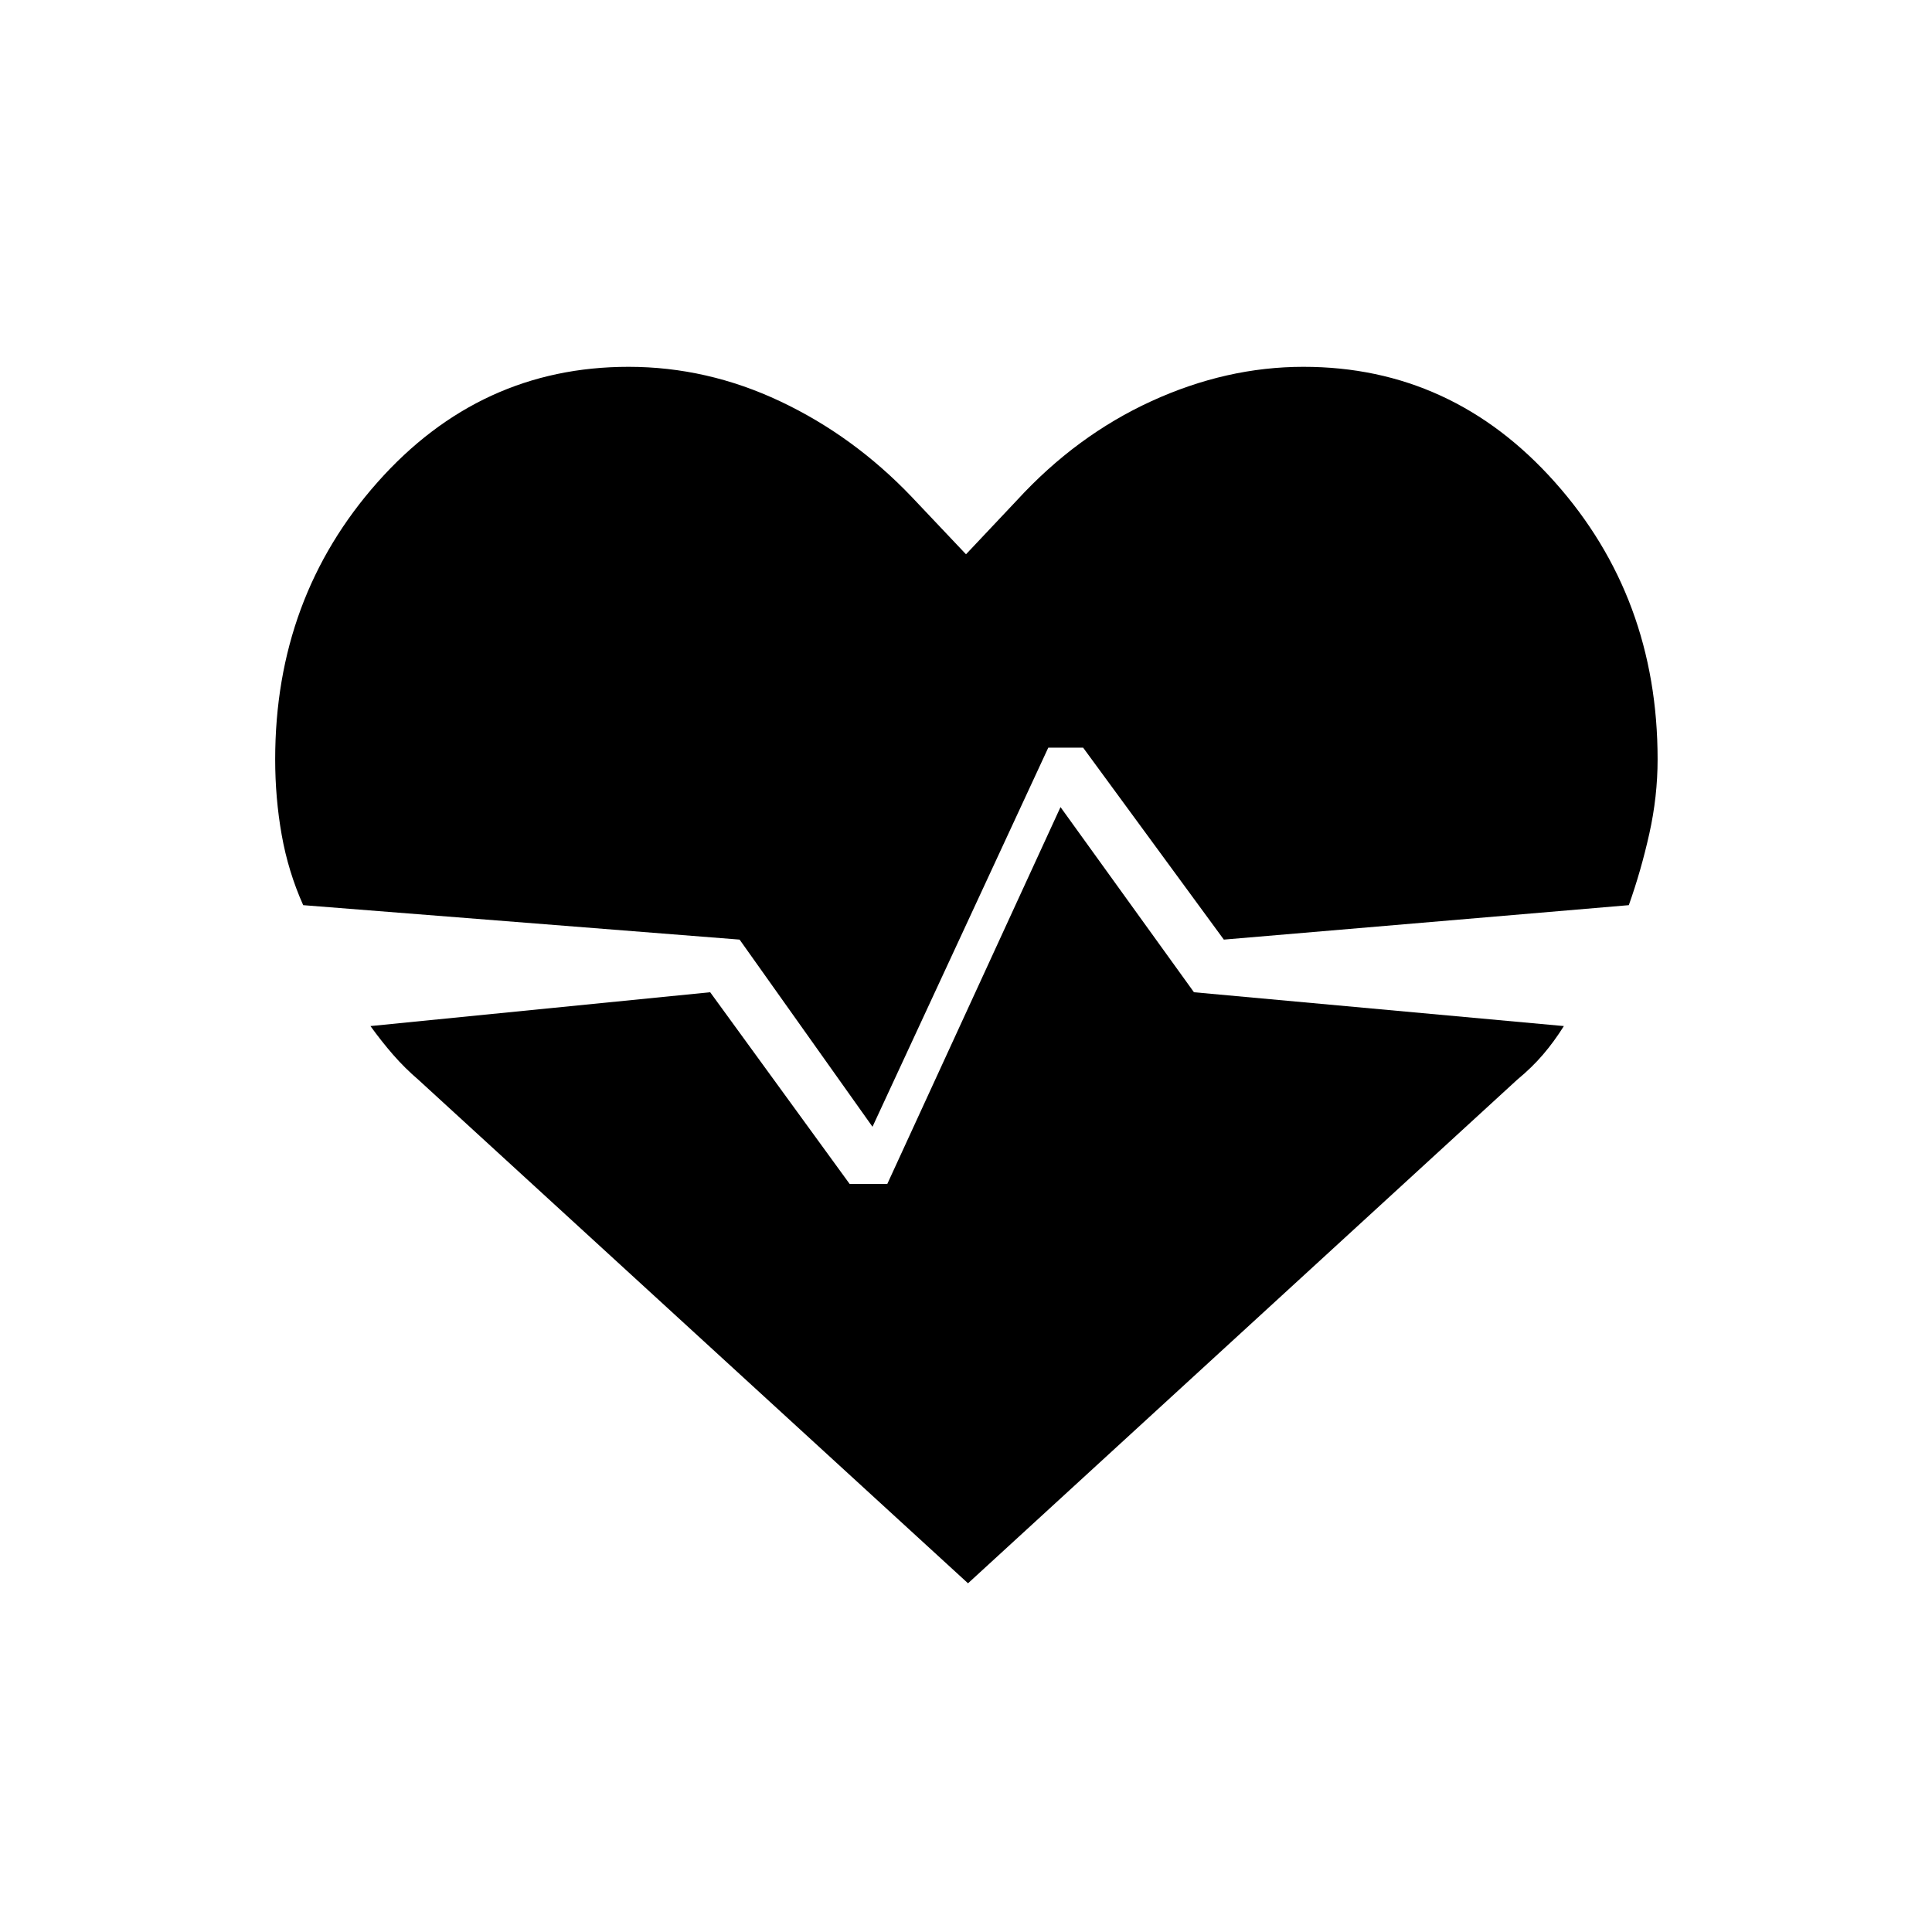 <svg xmlns="http://www.w3.org/2000/svg" height="20" viewBox="0 96 960 960" width="20"><path d="M647.692 278.269q73.847 0 124.904 57.289 51.058 57.288 51.058 137.75 0 18.461-4.115 36.923-4.116 18.461-10.193 35.538l-201.231 17.116-69.923-95.385h-17.307l-87.347 188.384-66.038-92.999-216.846-17.116q-7.462-16.692-10.693-34.961-3.23-18.269-3.23-37.5 0-80.347 50.865-137.693 50.865-57.346 124.712-57.346 39.077 0 75.461 17.192 36.385 17.193 65.308 47.5L480 371.423l25.384-26.923q29.462-32.077 66.731-49.154 37.27-17.077 75.577-17.077ZM481 882.731 208.077 632.692q-6.962-5.961-12.75-12.615-5.789-6.654-11.25-14.231l168.808-16.807 69.307 95.269h18.693l86.077-187.269 66.307 92 183.808 16.807q-4.846 7.731-10.384 14.193-5.539 6.461-12.77 12.423L481 882.731Z"/></svg>